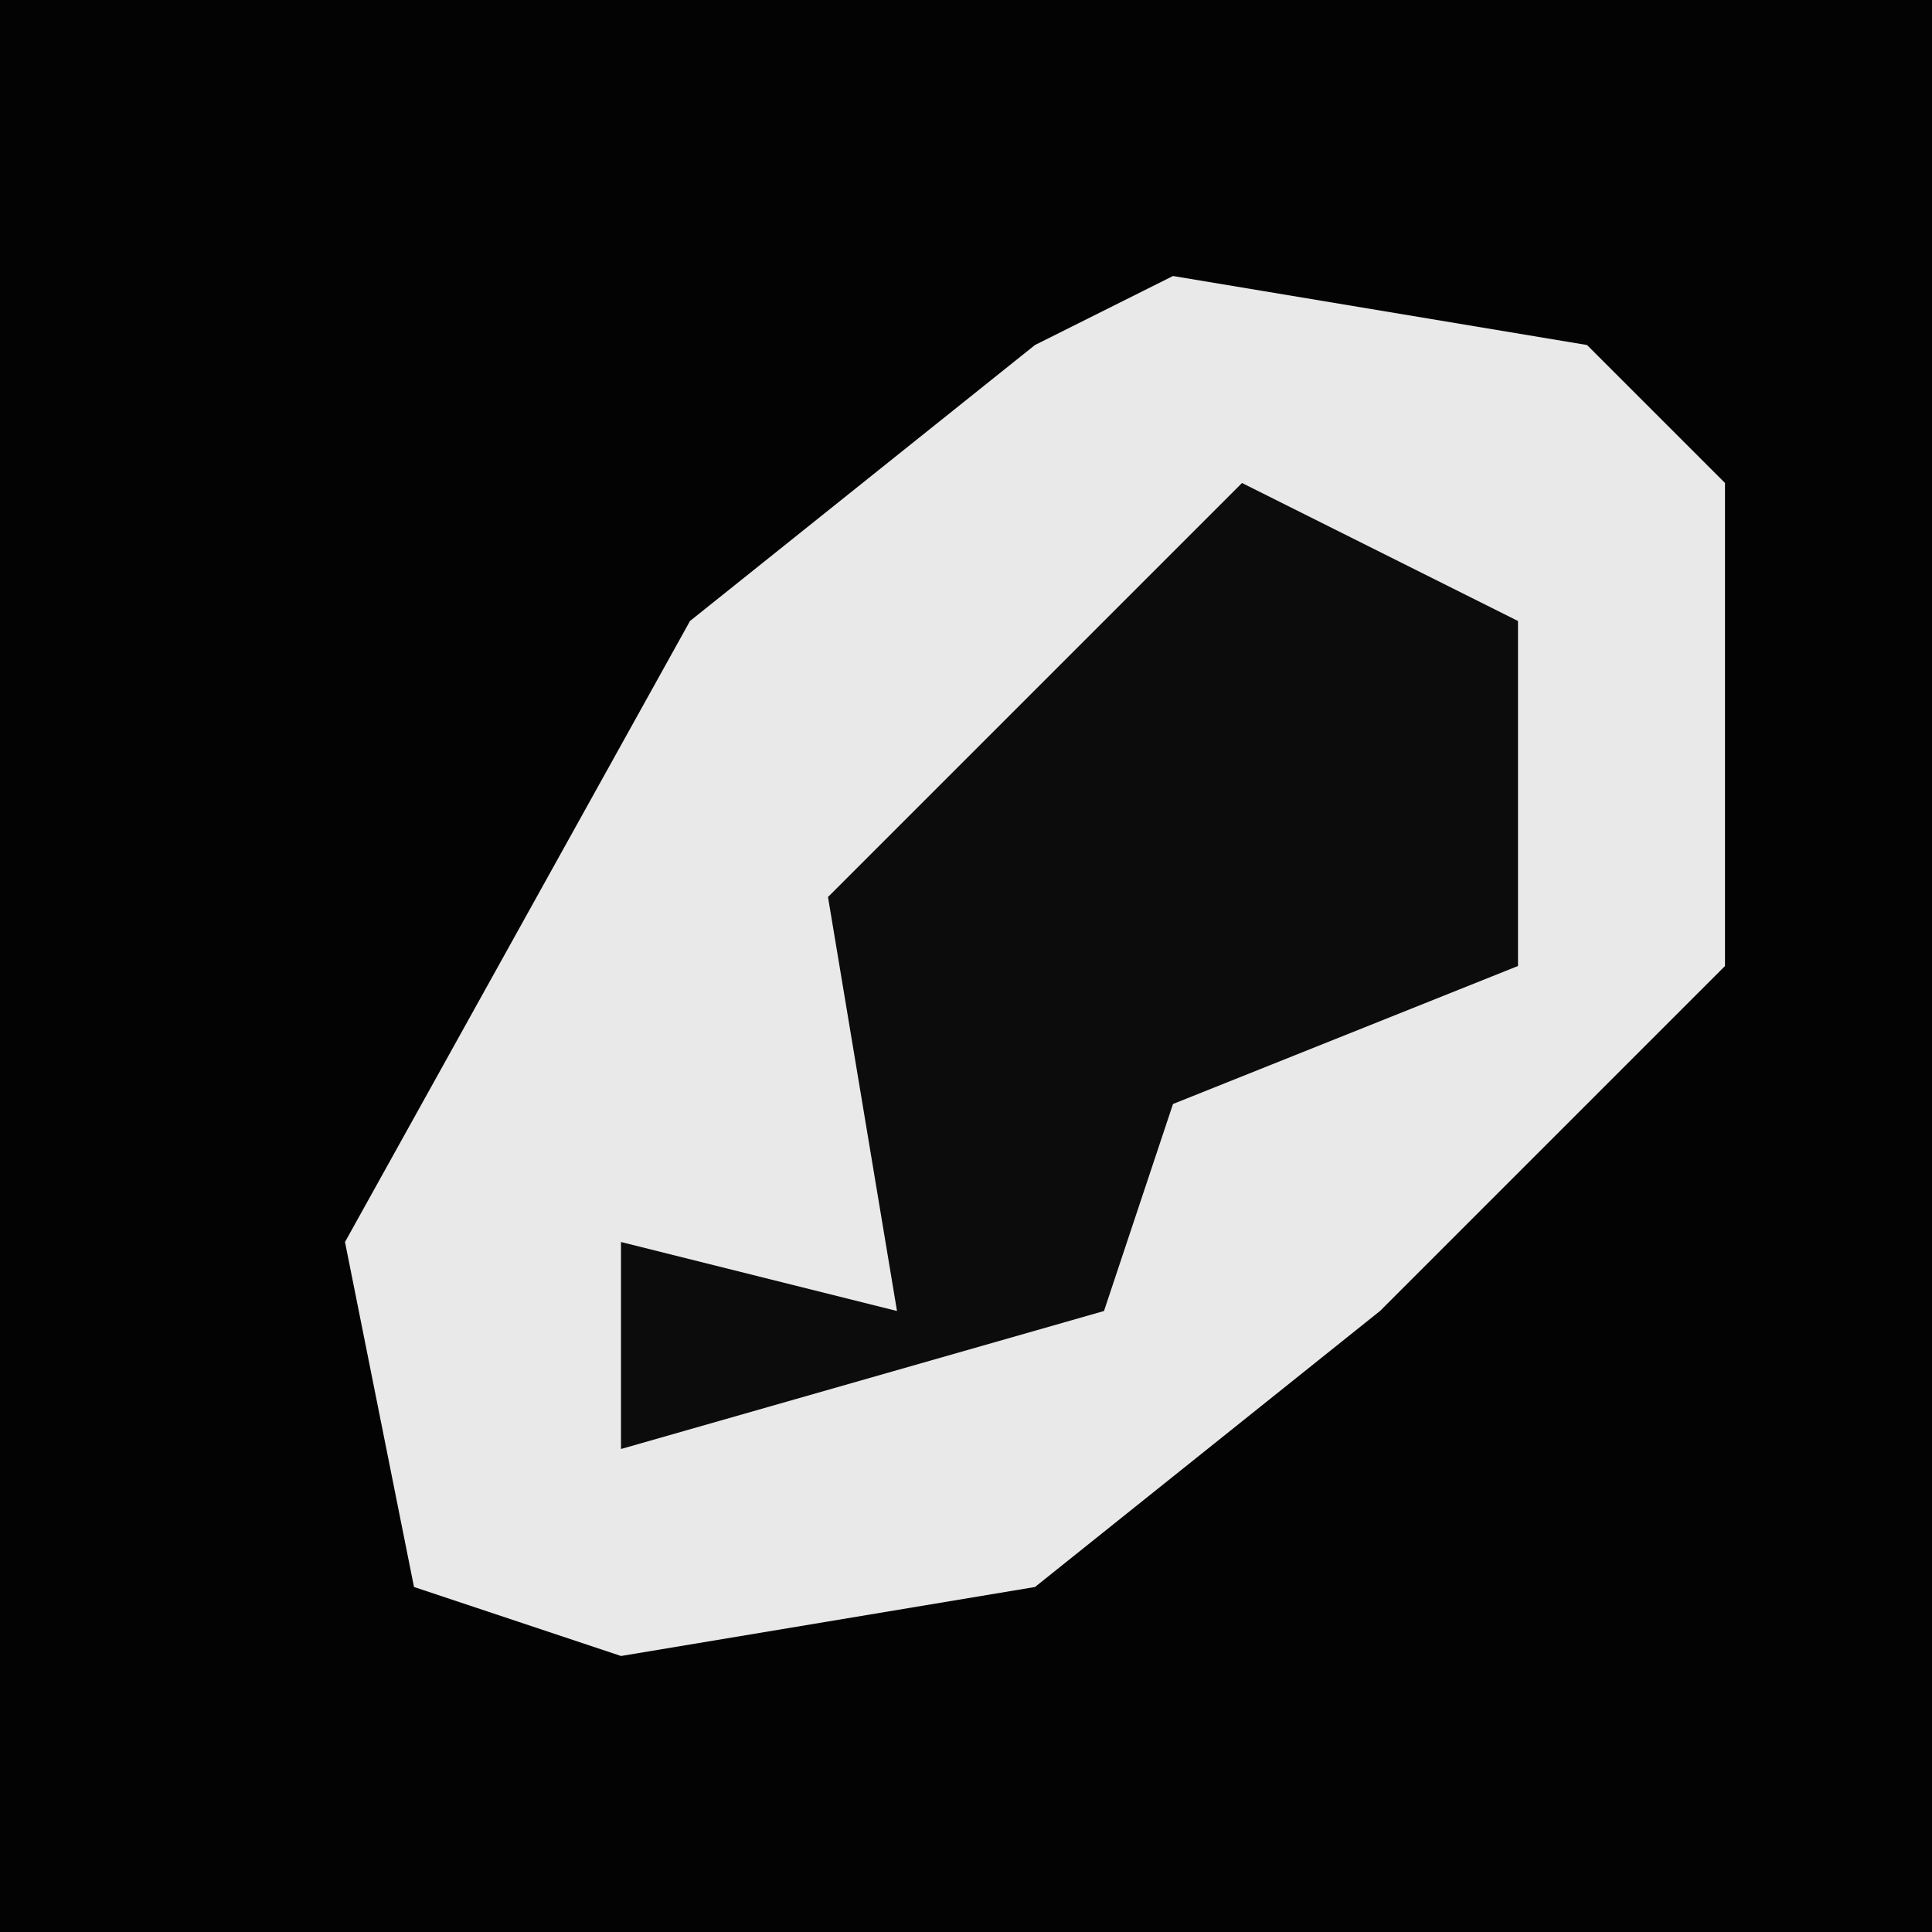 <?xml version="1.0" encoding="UTF-8"?>
<svg version="1.1" xmlns="http://www.w3.org/2000/svg" width="28" height="28">
<path d="M0,0 L28,0 L28,28 L0,28 Z " fill="#030303" transform="translate(0,0)"/>
<path d="M0,0 L6,1 L8,3 L8,10 L3,15 L-2,19 L-8,20 L-11,19 L-12,14 L-7,5 L-2,1 Z " fill="#E9E9E9" transform="translate(17,4)"/>
<path d="M0,0 L4,2 L4,7 L-1,9 L-2,12 L-9,14 L-9,11 L-5,12 L-6,6 Z " fill="#0C0C0C" transform="translate(18,7)"/>
</svg>
